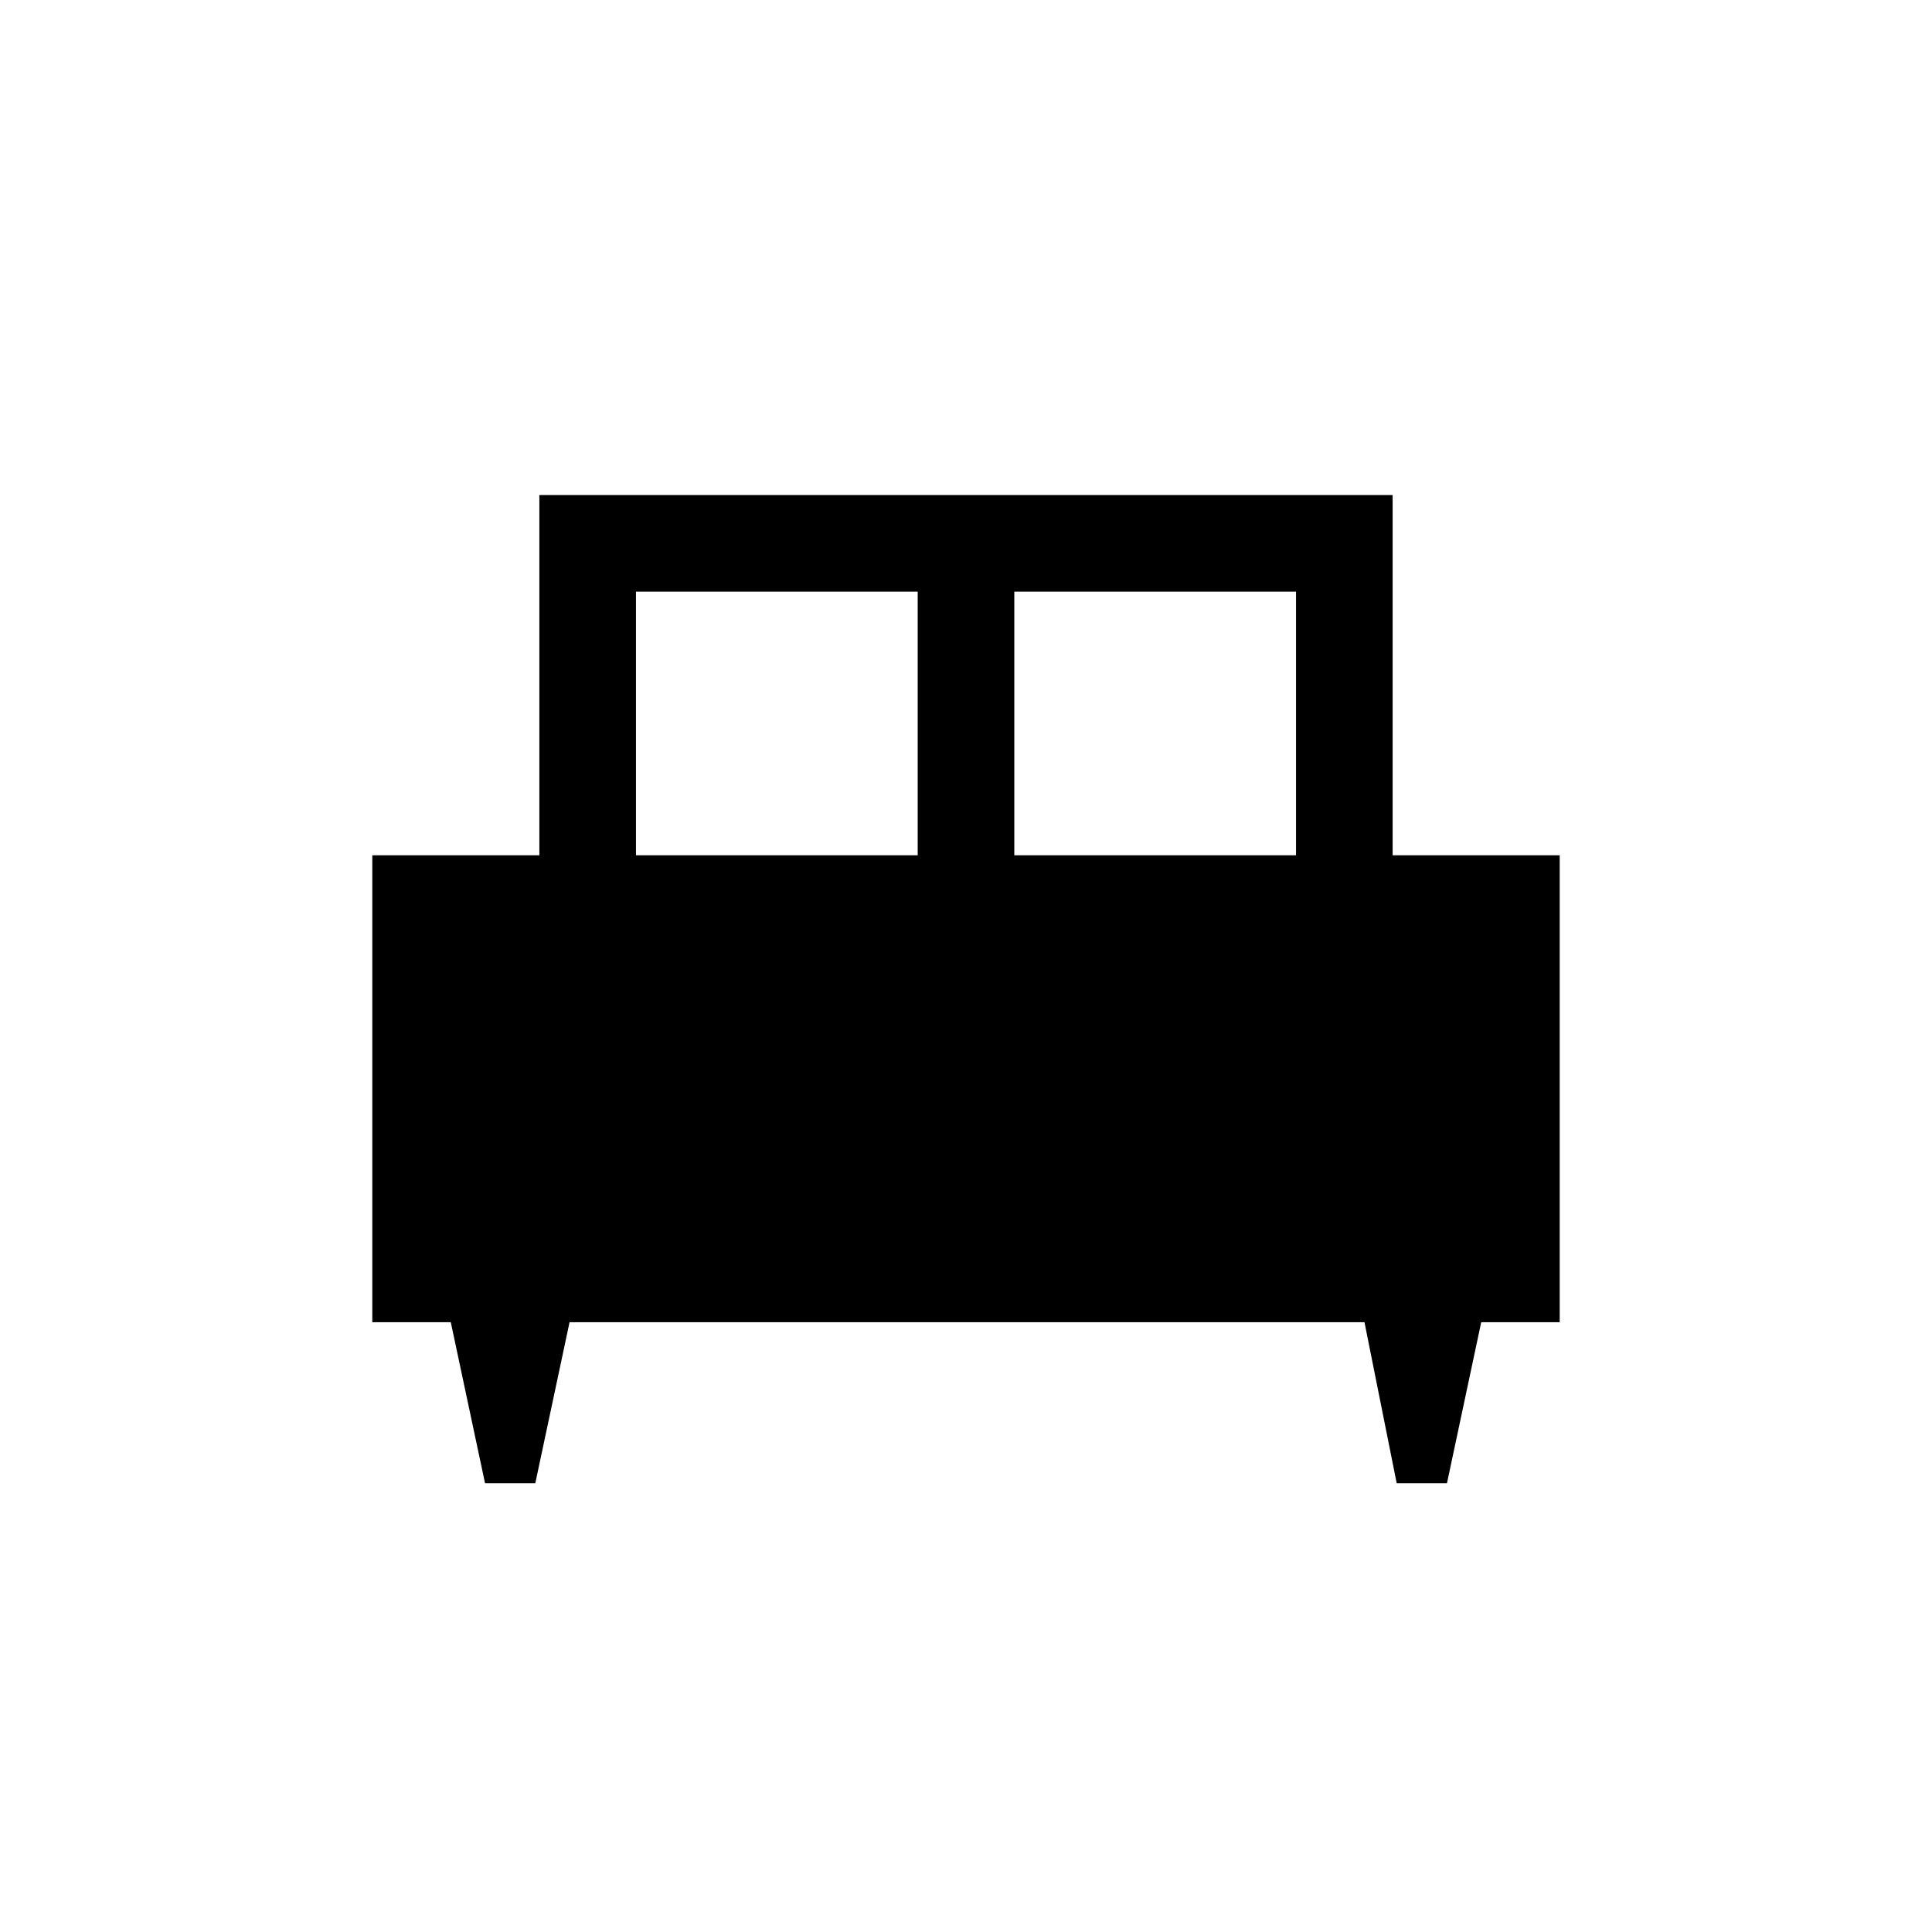 <svg xmlns="http://www.w3.org/2000/svg" height="40" width="40"><path d="M11.083 30.708h-1.041l-.709-3.333H7.708v-9.667h3.459V10.25h17.666v7.458h3.459v9.667h-1.625l-.709 3.333h-1.041l-.667-3.333H11.792Zm9.917-13h5.833V12.25H21Zm-7.833 0H19V12.25h-5.833Z"/></svg>